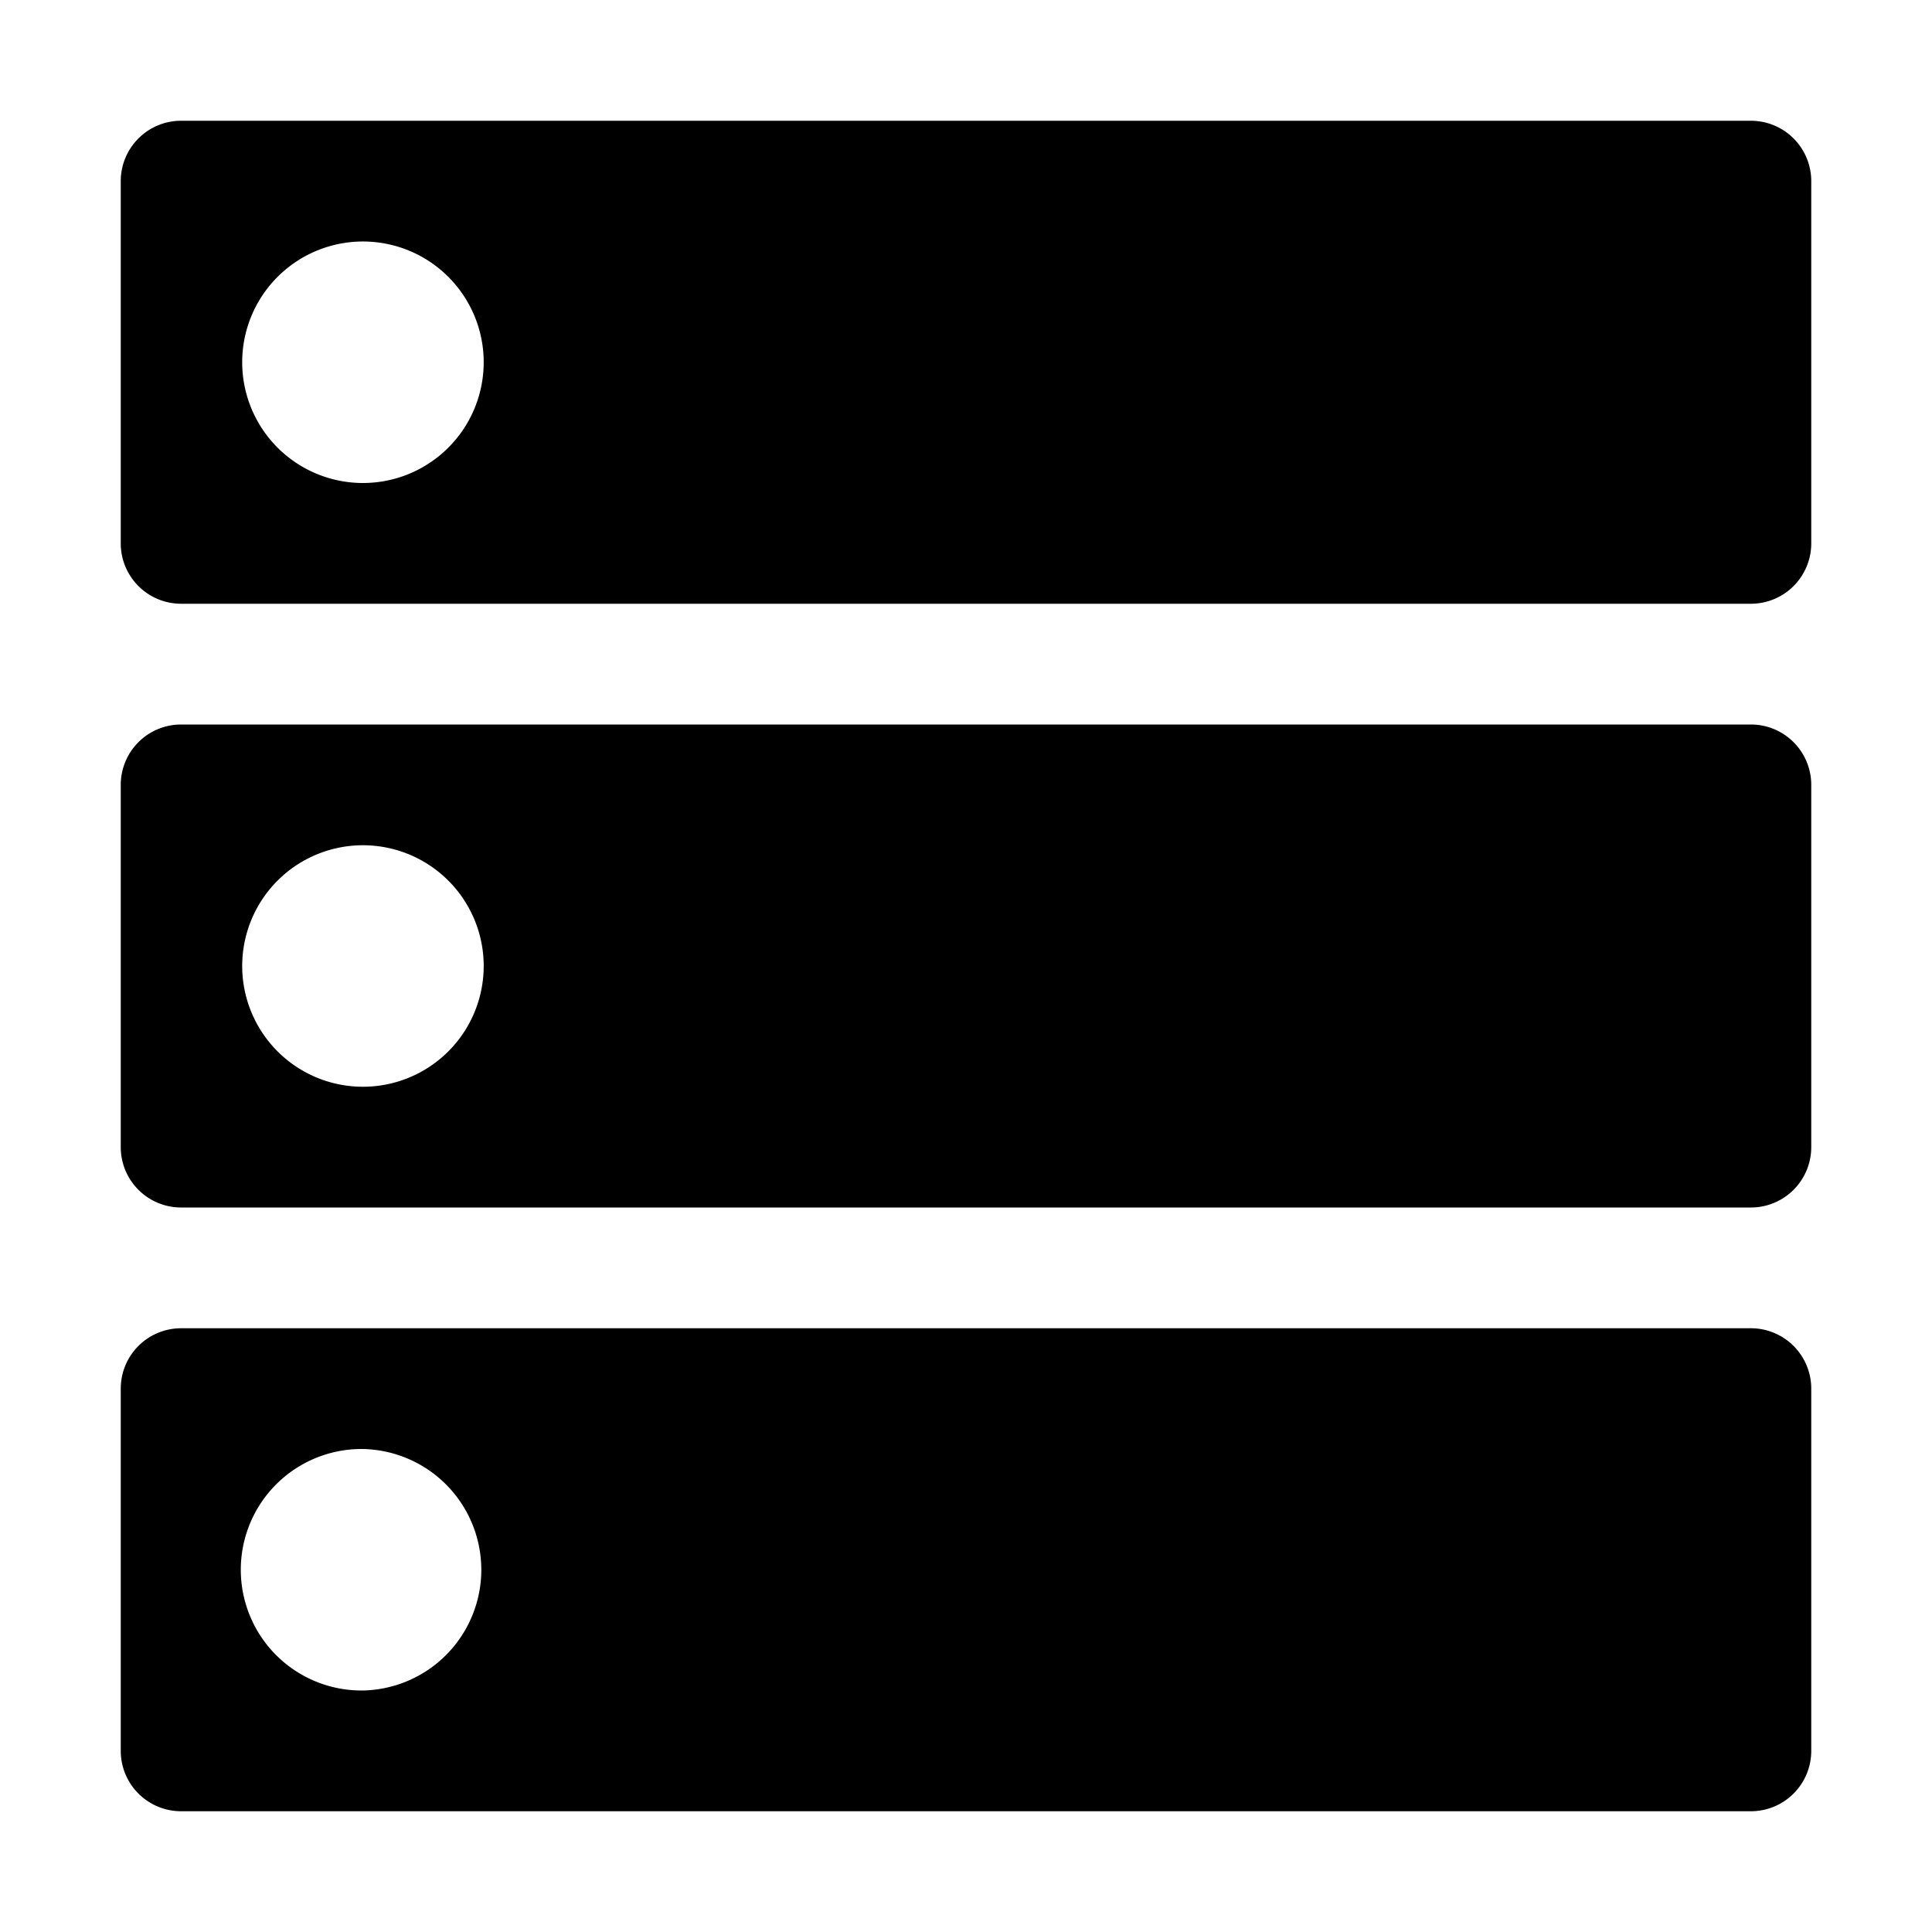 <svg xmlns="http://www.w3.org/2000/svg" width="16" height="16" viewBox="0 0 16 16">
    <path d="M14.5,6H1.5a.5.5,0,0,0-.5.5v3a.5.5,0,0,0,.5.5h13a.5.5,0,0,0,.5-.5v-3A.5.5,0,0,0,14.5,6ZM3,9a1,1,0,1,1,.71-.29A1,1,0,0,1,3,9Zm11.5,2H1.5a.5.5,0,0,0-.5.5v3a.5.5,0,0,0,.5.5h13a.5.5,0,0,0,.5-.5v-3A.5.5,0,0,0,14.5,11ZM3,14a1,1,0,0,1-.71-1.71A1,1,0,0,1,3,12a1,1,0,0,1,.69.29A1,1,0,0,1,3,14ZM14.5,1H1.5a.5.5,0,0,0-.5.5v3a.5.5,0,0,0,.5.5h13a.5.5,0,0,0,.5-.5v-3A.5.5,0,0,0,14.5,1ZM3,4a1,1,0,1,1,.71-.29A1,1,0,0,1,3,4Z"/>
</svg>
